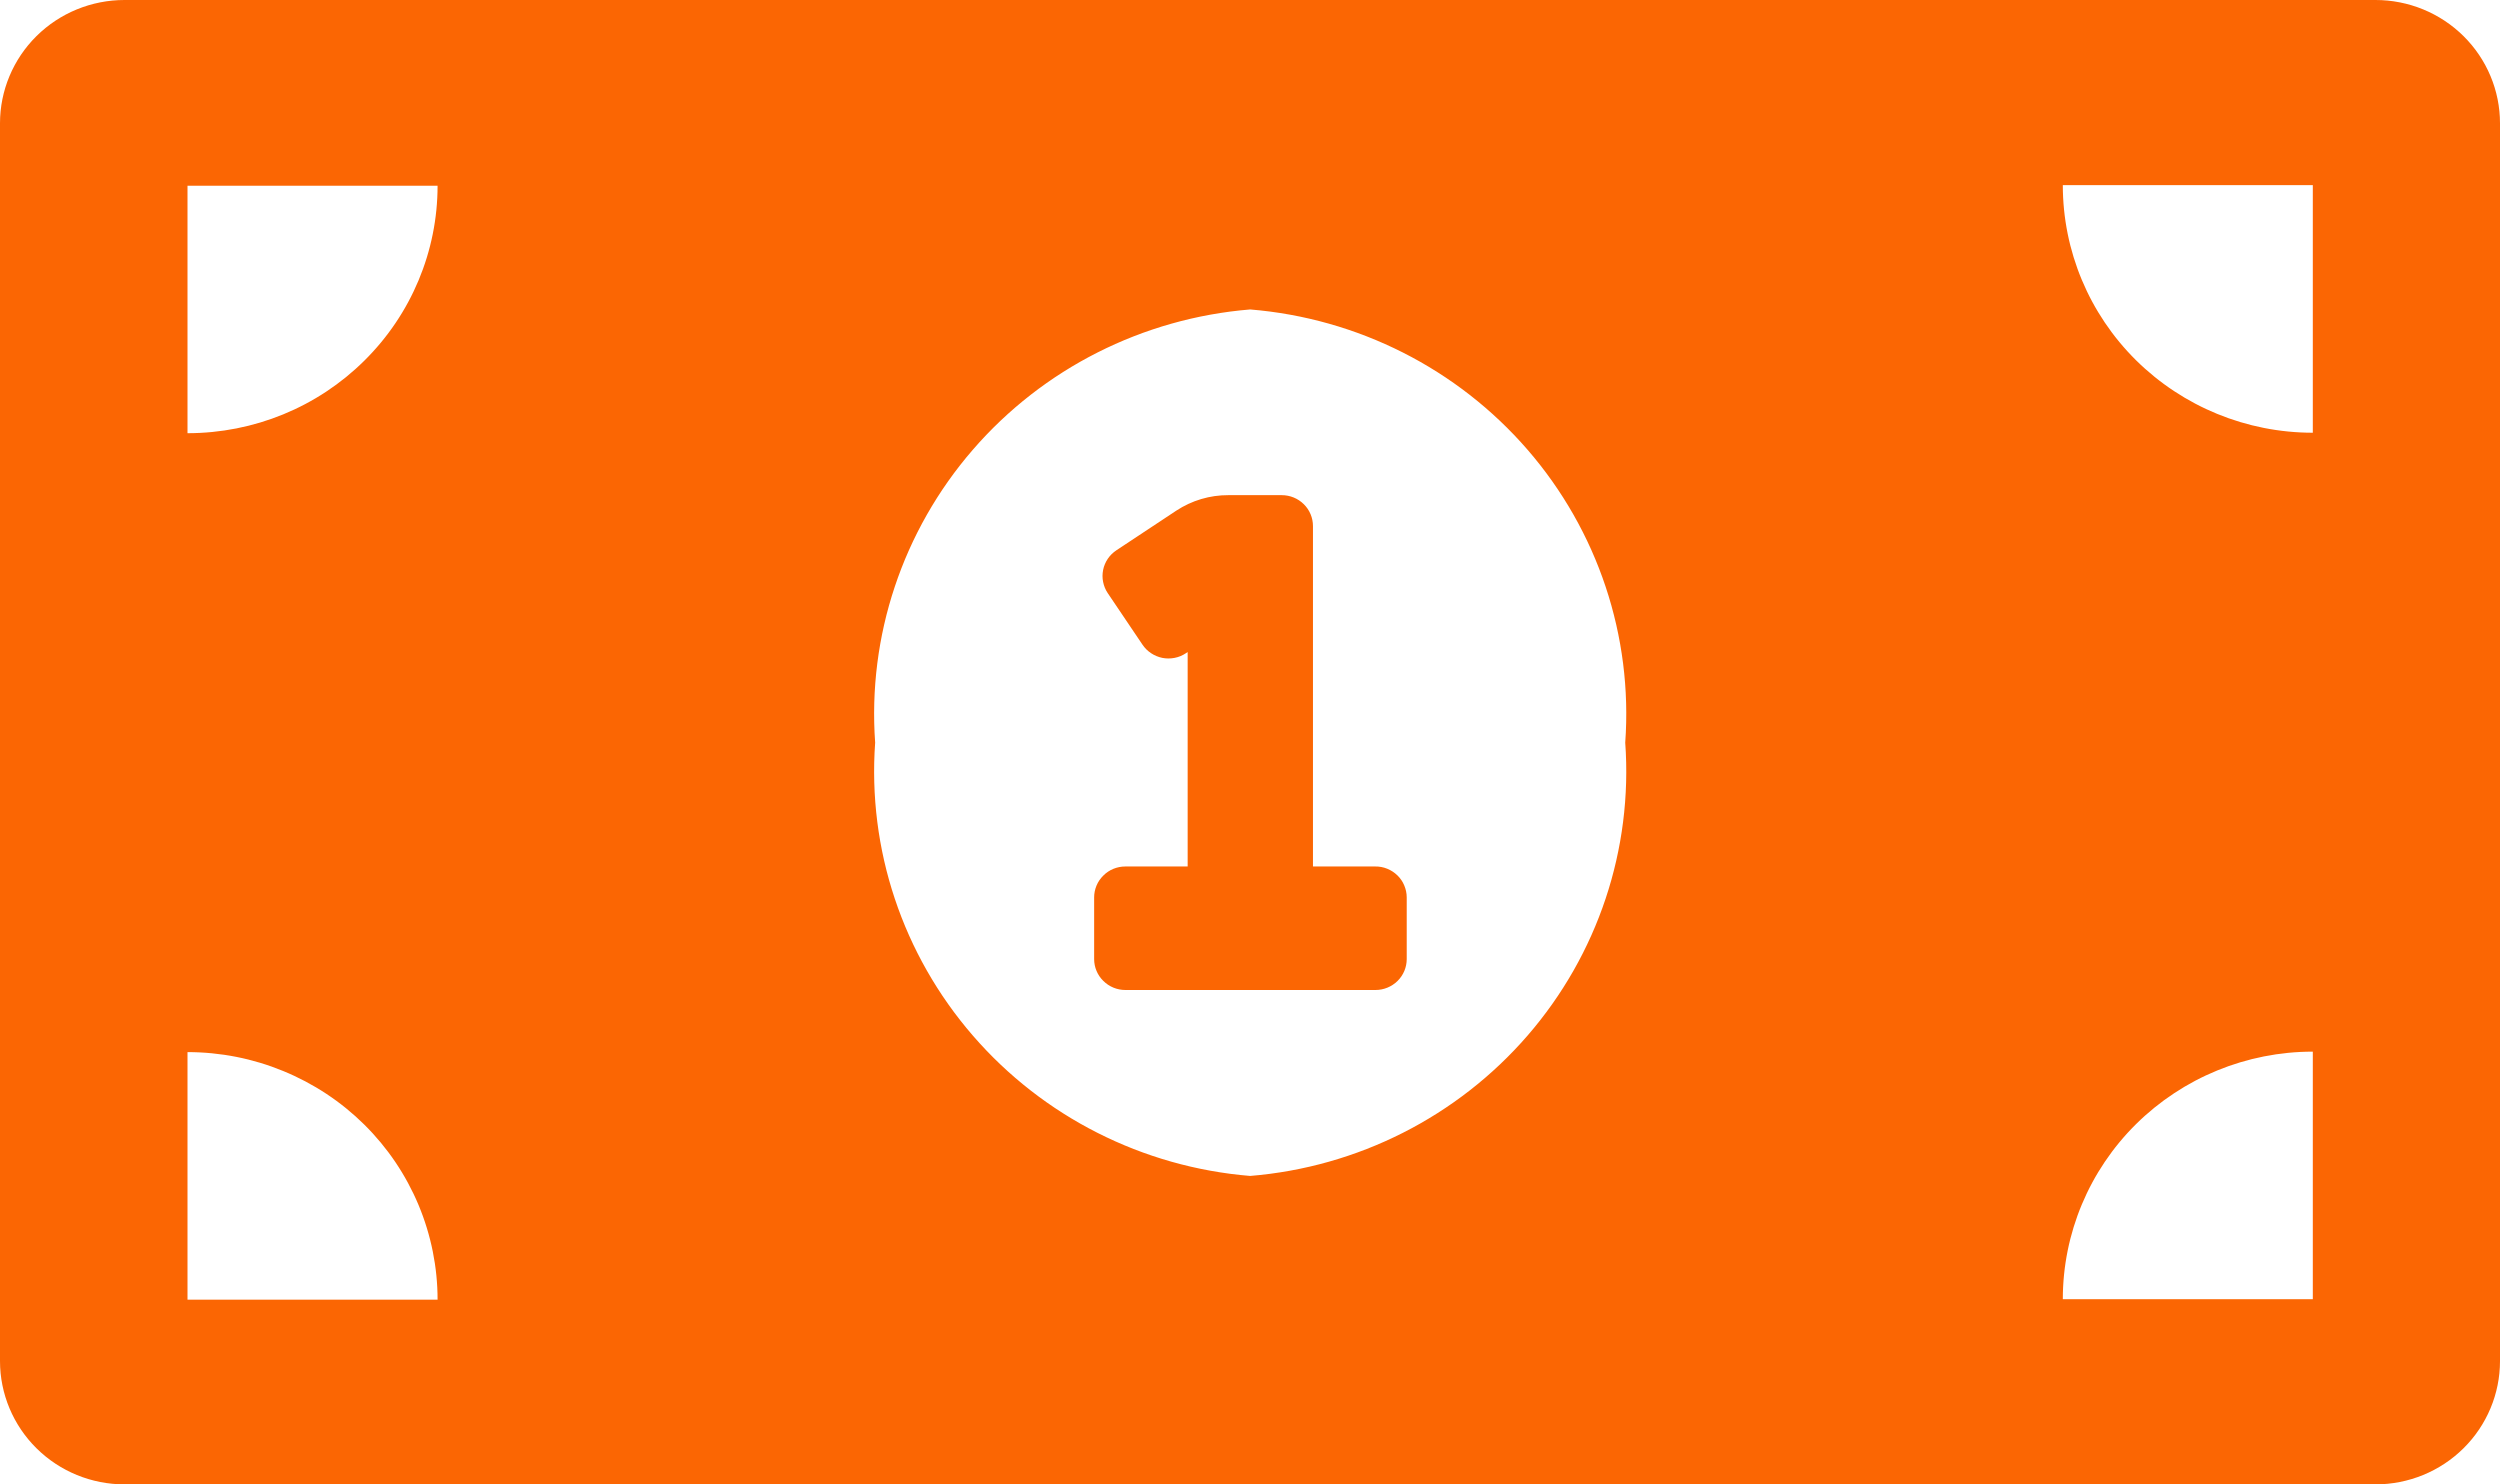 <svg width="32" height="19" viewBox="0 0 32 19" fill="none" xmlns="http://www.w3.org/2000/svg">
<path d="M17.603 11.091H16.806V6.734C16.806 6.629 16.764 6.528 16.689 6.454C16.613 6.379 16.512 6.338 16.406 6.338H15.723C15.486 6.337 15.255 6.406 15.057 6.536L14.291 7.043C14.247 7.072 14.209 7.109 14.18 7.152C14.151 7.195 14.13 7.244 14.12 7.295C14.11 7.346 14.109 7.398 14.12 7.449C14.13 7.5 14.15 7.549 14.179 7.592L14.624 8.252C14.653 8.295 14.69 8.332 14.734 8.361C14.777 8.39 14.826 8.41 14.878 8.421C14.929 8.431 14.982 8.431 15.034 8.421C15.086 8.411 15.135 8.391 15.178 8.362L15.202 8.346V11.091H14.405C14.299 11.091 14.197 11.132 14.123 11.207C14.047 11.281 14.005 11.382 14.005 11.487V12.276C14.005 12.381 14.047 12.482 14.123 12.556C14.197 12.63 14.299 12.672 14.405 12.672H17.606C17.712 12.672 17.814 12.63 17.889 12.556C17.964 12.482 18.006 12.381 18.006 12.276V11.487C18.006 11.434 17.995 11.383 17.975 11.335C17.955 11.286 17.925 11.242 17.888 11.206C17.85 11.169 17.806 11.14 17.757 11.12C17.708 11.1 17.655 11.09 17.603 11.091ZM30.406 0H1.594C1.171 0 0.766 0.166 0.467 0.462C0.168 0.758 0 1.16 0 1.578L0 17.422C0 17.84 0.168 18.242 0.467 18.538C0.766 18.834 1.171 19 1.594 19H30.406C30.829 19 31.234 18.834 31.533 18.538C31.832 18.242 32 17.84 32 17.422V1.578C32 1.16 31.832 0.758 31.533 0.462C31.234 0.166 30.829 0 30.406 0ZM2.4 16.636V13.467C2.821 13.467 3.237 13.549 3.625 13.709C4.013 13.868 4.366 14.101 4.663 14.395C4.961 14.69 5.196 15.039 5.357 15.423C5.518 15.808 5.601 16.22 5.601 16.636H2.4ZM2.4 5.545V2.377H5.601C5.601 3.217 5.264 4.023 4.663 4.617C4.063 5.212 3.249 5.545 2.4 5.545ZM16.002 15.052C14.626 14.939 13.35 14.293 12.452 13.255C11.553 12.217 11.104 10.87 11.202 9.506C11.104 8.143 11.553 6.795 12.452 5.757C13.35 4.719 14.626 4.074 16.002 3.961C17.379 4.074 18.654 4.719 19.553 5.757C20.452 6.795 20.901 8.143 20.803 9.506C20.901 10.87 20.452 12.217 19.553 13.255C18.654 14.293 17.379 14.939 16.002 15.052ZM29.604 16.63H26.404C26.404 15.789 26.741 14.983 27.341 14.389C27.942 13.795 28.756 13.461 29.604 13.461V16.63ZM29.604 5.539C28.756 5.539 27.942 5.205 27.341 4.611C26.741 4.017 26.404 3.211 26.404 2.37H29.604V5.539Z" fill="#FB6603"/>
</svg>
